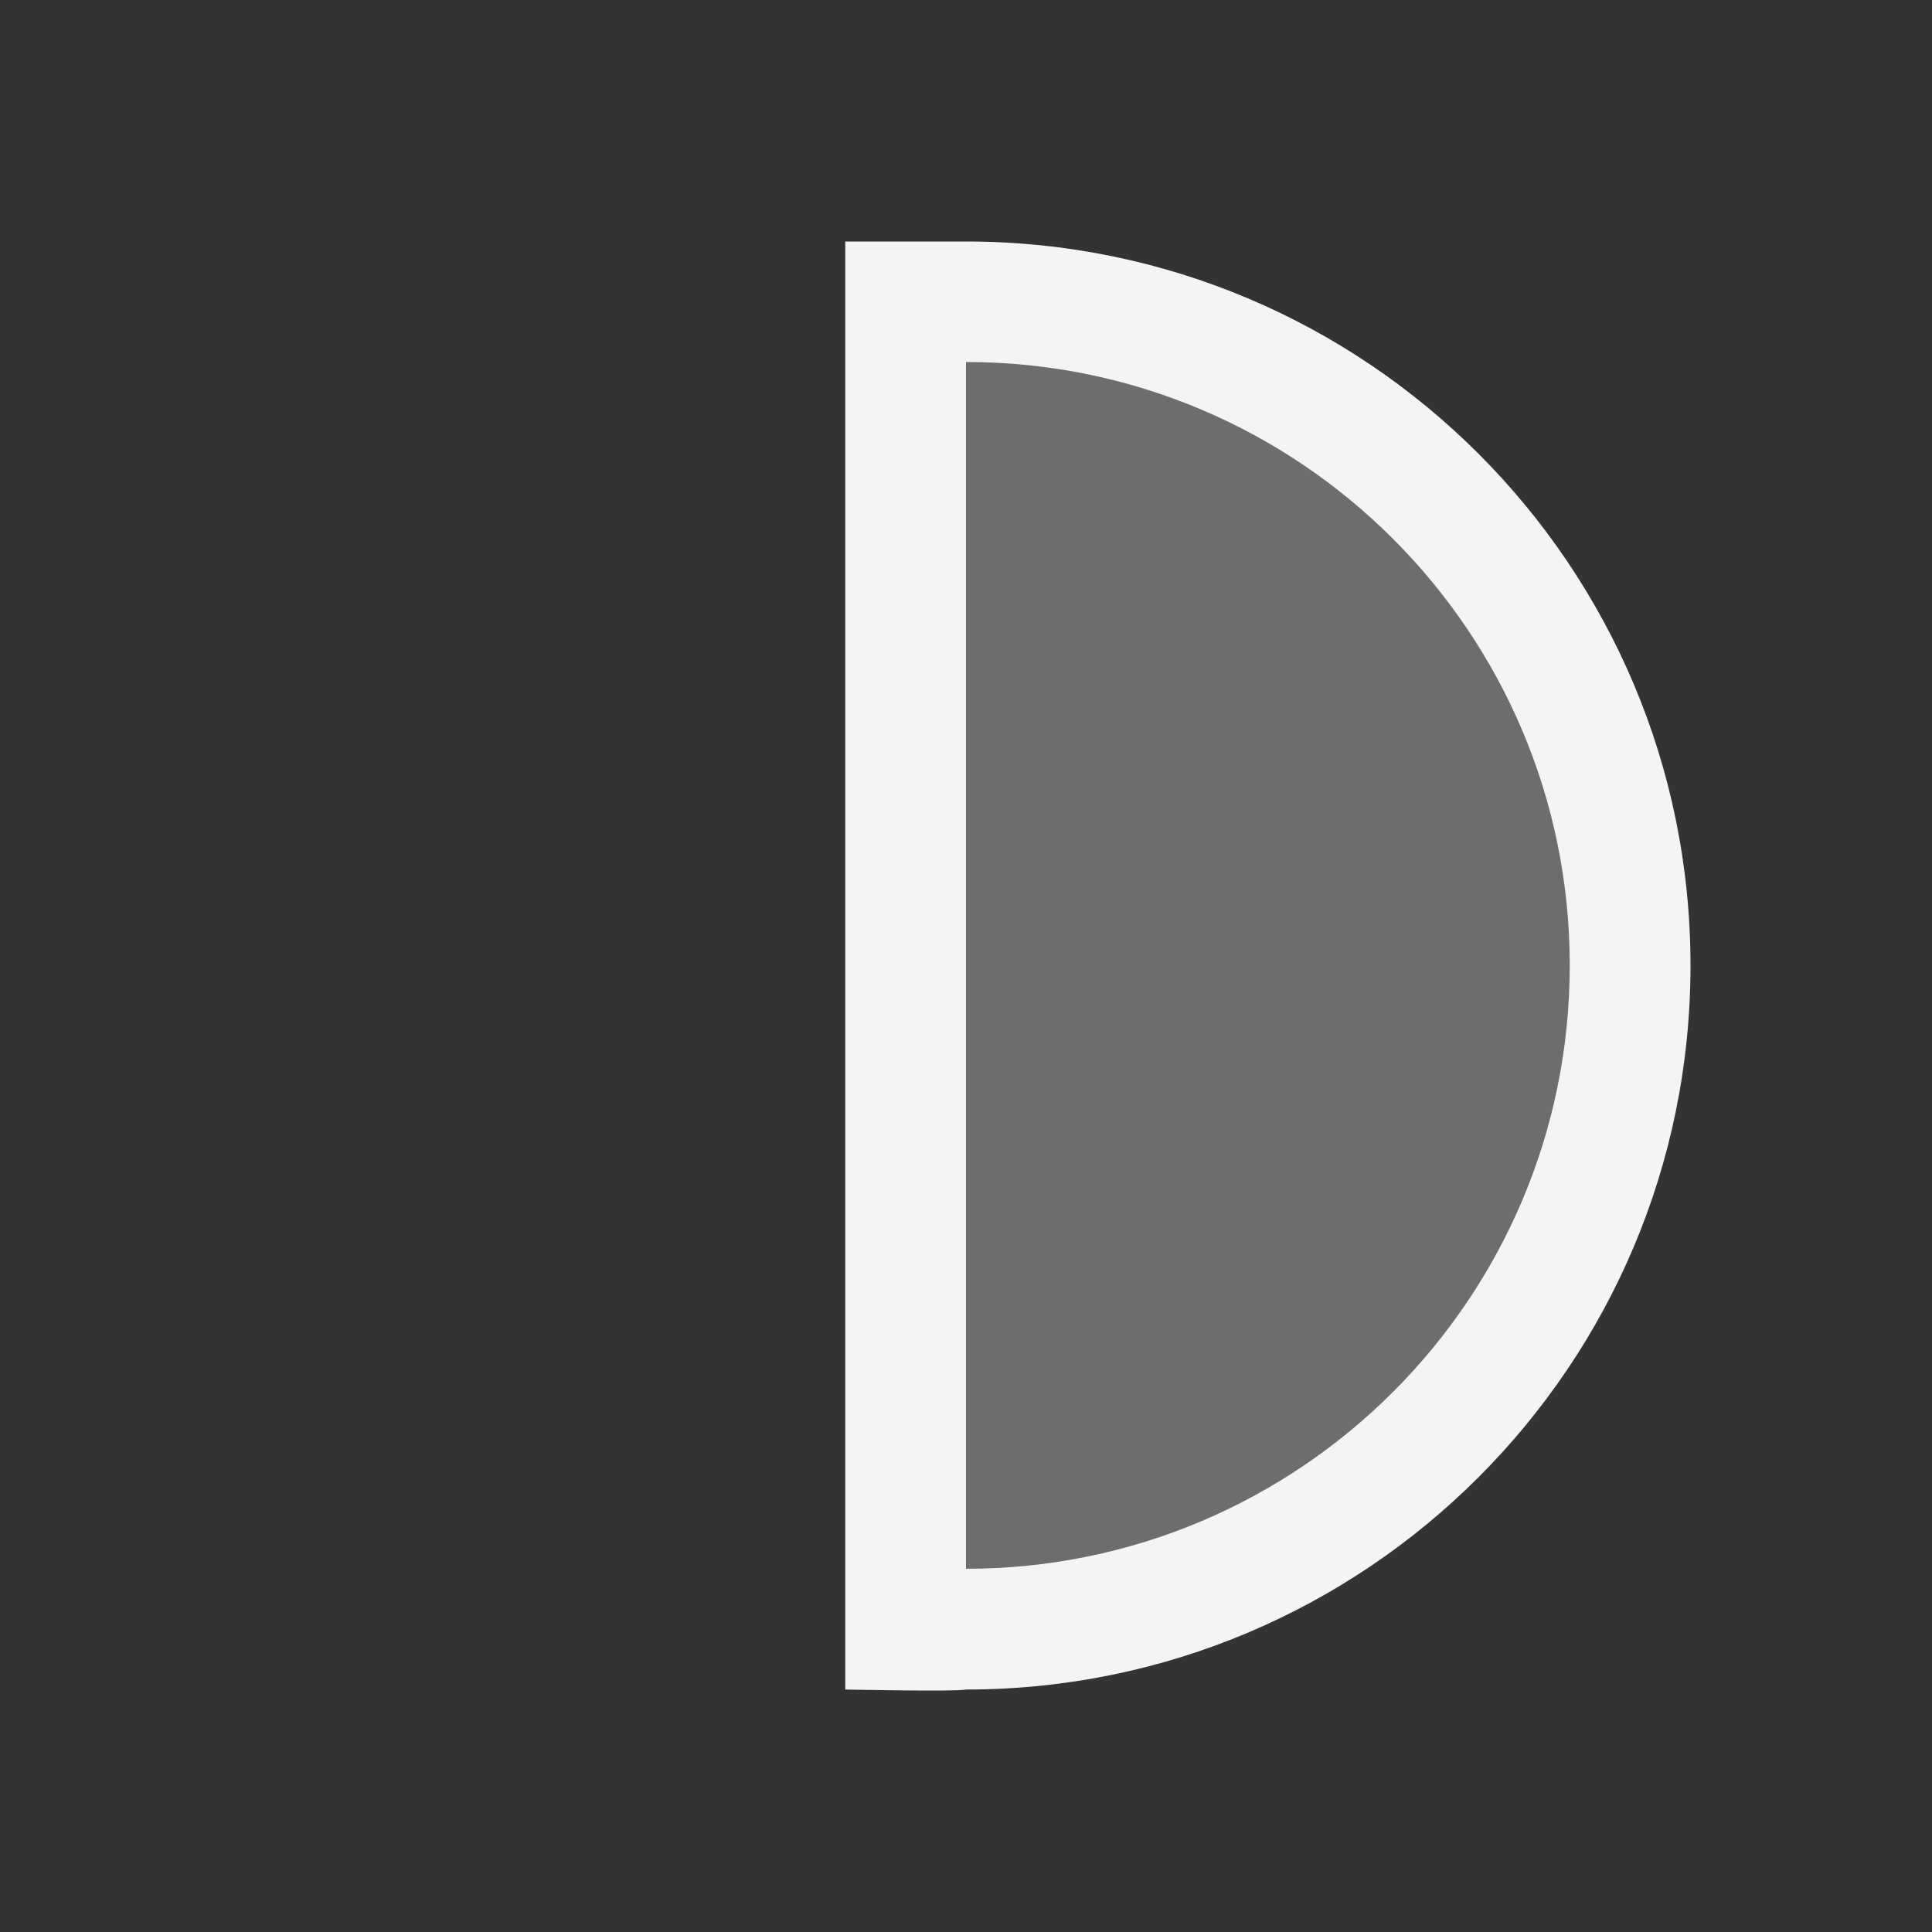 <svg xmlns="http://www.w3.org/2000/svg" style="fill-rule:evenodd;clip-rule:evenodd;stroke-linejoin:round;stroke-miterlimit:2" width="100%" height="100%" viewBox="0 0 16 16" xml:space="preserve">
 <rect x="0" y="0" width="16" height="16" fill="#333333" stroke="none"/>
 <defs>
  <style id="current-color-scheme" type="text/css">
   .ColorScheme-Text { color:#f4f4f7; } .ColorScheme-Highlight { color:#4285f4; } .ColorScheme-NeutralText { color:#ff9800; } .ColorScheme-PositiveText { color:#4caf50; } .ColorScheme-NegativeText { color:#f44336; }
  </style>
 </defs>
 <path style="fill:currentColor;fill-opacity:0.3;" class="ColorScheme-Text" d="M7.558,13.477l0,-11.047l0.513,0.048c2.007,0.191 3.872,1.357 4.751,2.971c0.476,0.875 0.612,1.448 0.606,2.561c-0.005,0.902 -0.03,1.081 -0.228,1.616c-0.327,0.884 -0.796,1.57 -1.542,2.255c-1.009,0.925 -2.222,1.436 -3.715,1.563l-0.385,0.033Z"/>
 <path style="fill:currentColor;" class="ColorScheme-Text" d="M7,2l1,0c3.314,0 6,2.684 6,5.996c0,3.311 -2.686,5.996 -6,5.996c-0.069,0.019 -1,0 -1,0l0,-11.992Zm1,0.999l0,9.993c2.761,0 5,-2.237 5,-4.997c0,-2.76 -2.239,-4.997 -5,-4.997"/>
</svg>
